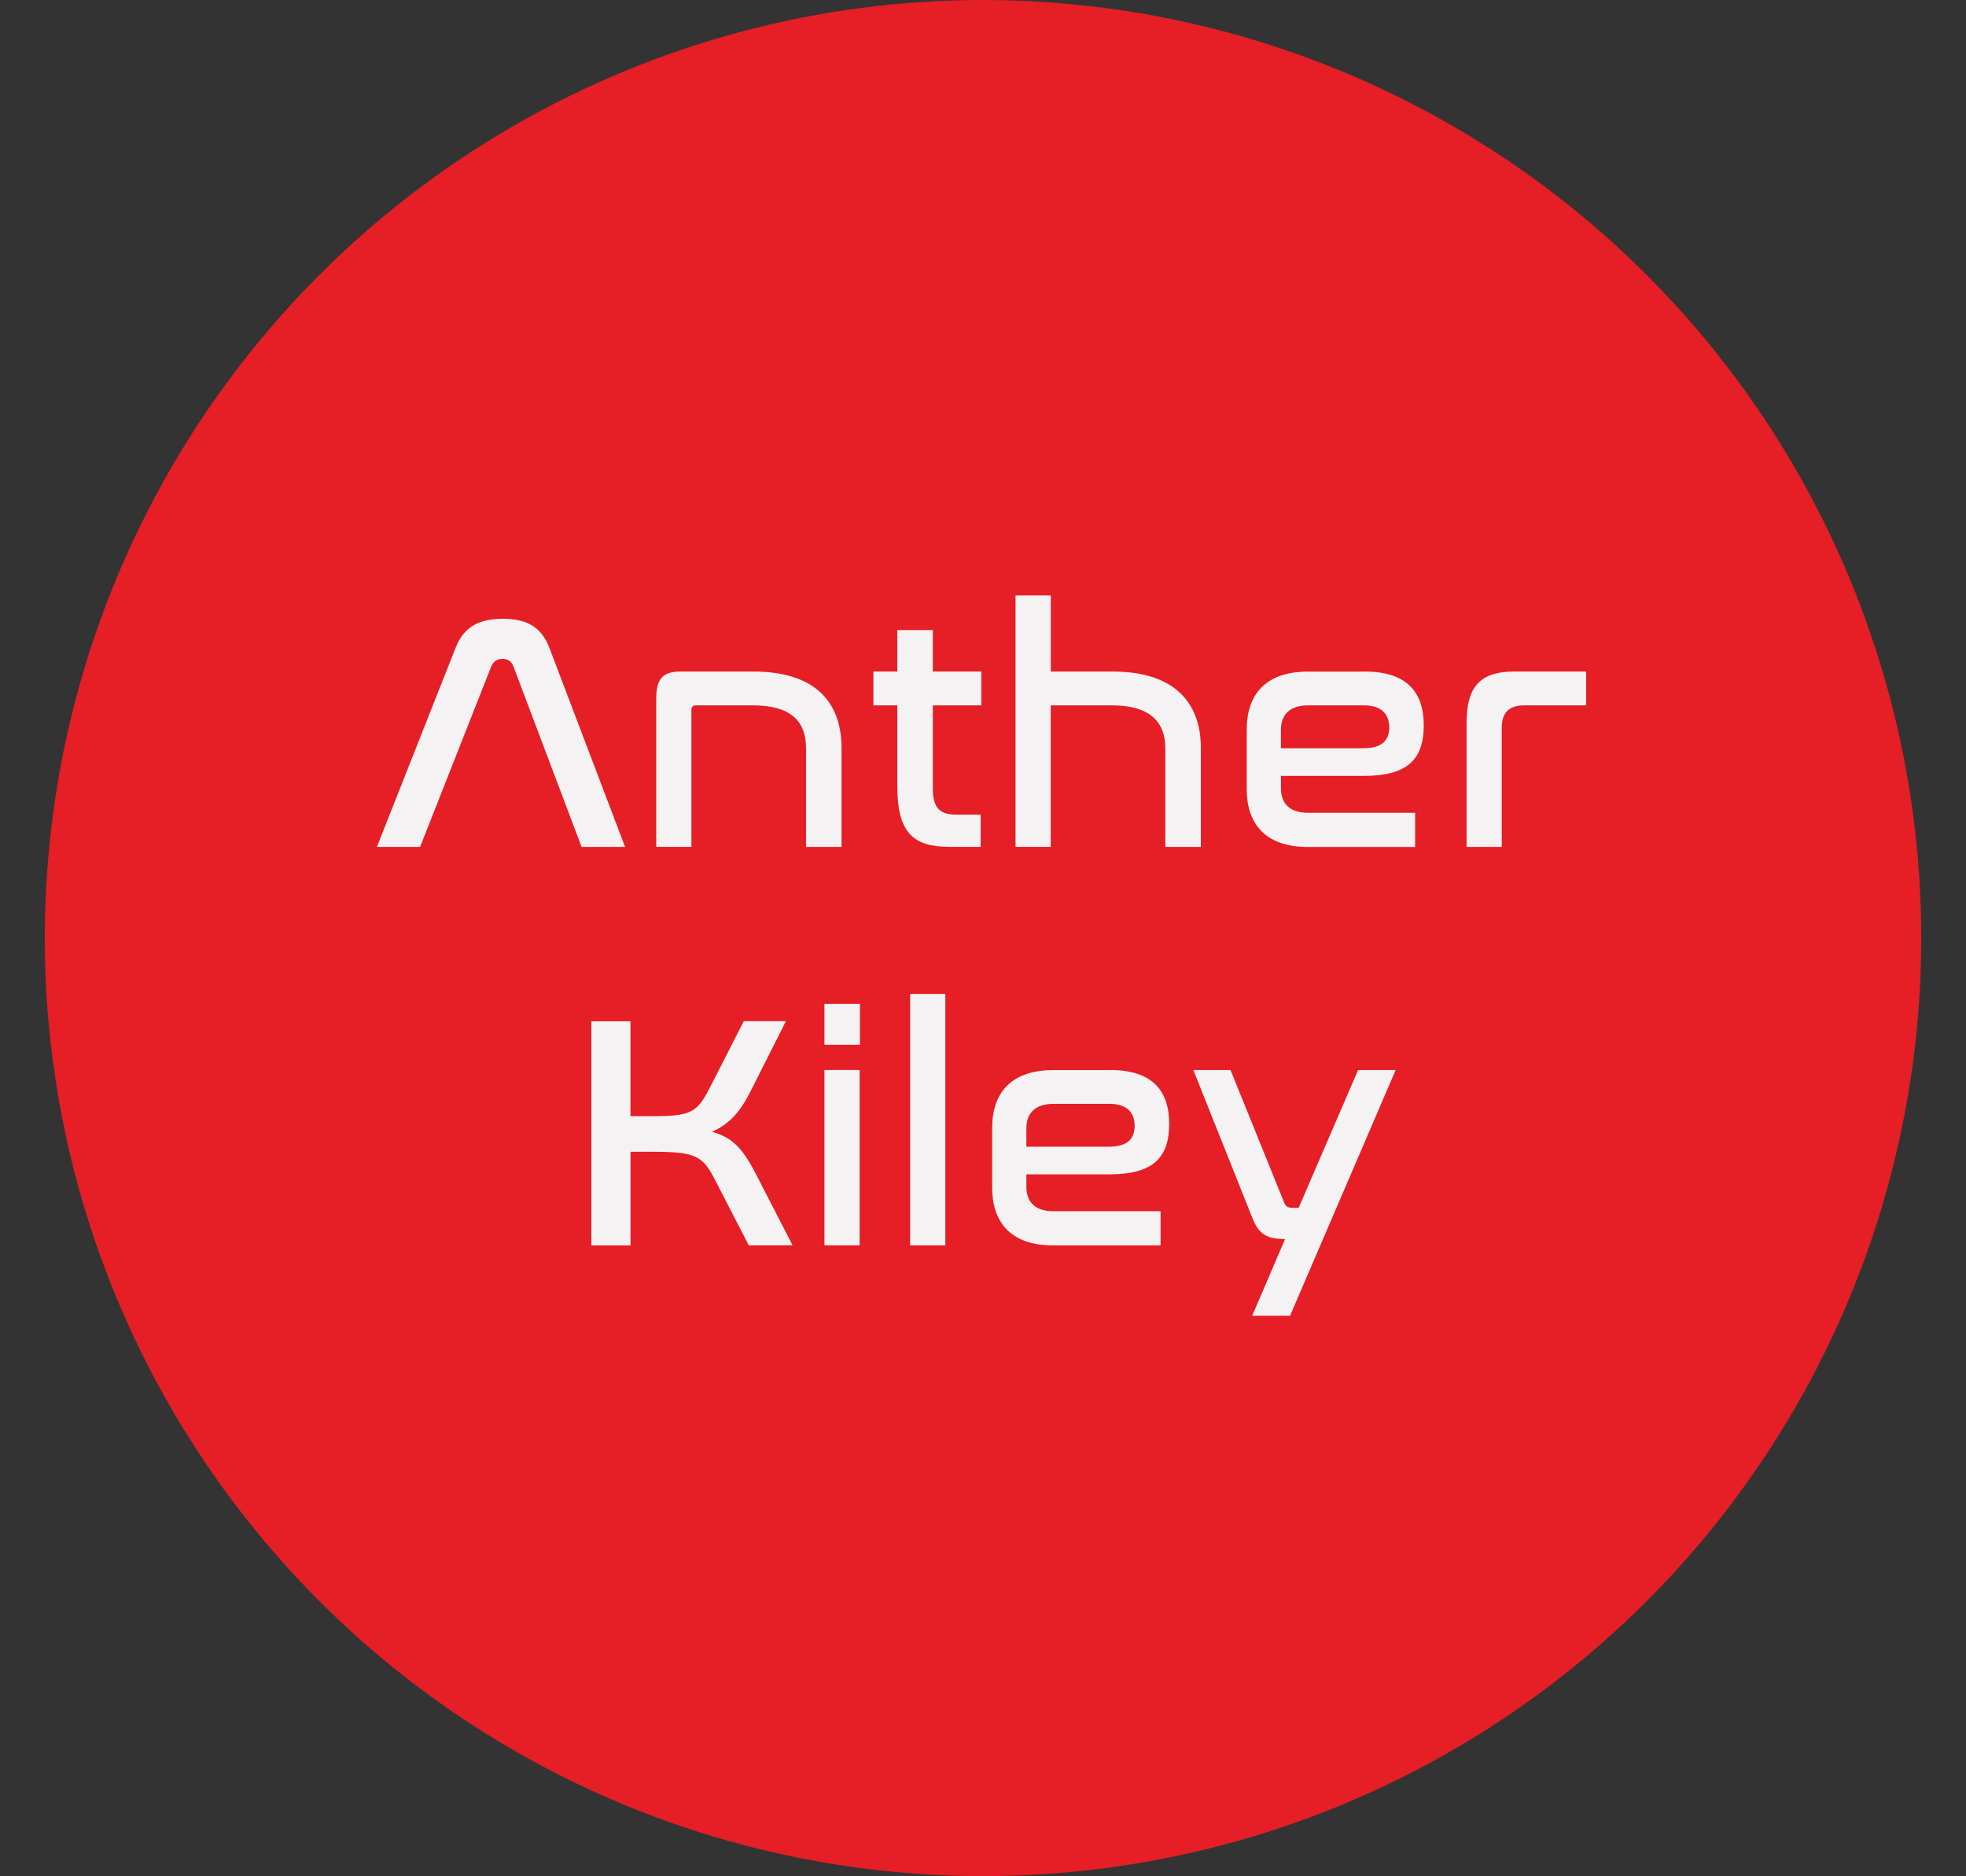 <?xml version="1.0" encoding="UTF-8"?>
<svg id="Layer_1" data-name="Layer 1" xmlns="http://www.w3.org/2000/svg" viewBox="0 0 426.21 406.8">
  <rect x="0" y="0" width="426.21" height="406.8" fill="#333333" stroke="none"/>
  <defs>
    <style>
      .cls-1 {
        fill: #e61e25;
      }

      .cls-1, .cls-2 {
        stroke-width: 0px;
      }

      .cls-2 {
        fill: #f4f2f3;
      }
    </style>
  </defs>
  <circle class="cls-1" cx="213.11" cy="203.4" r="203.4"/>
  <g>
    <path class="cls-2" d="m91.07,183.63h-9.36l17.07-43.2c1.8-4.54,5.11-6.26,10.23-6.26s8.35,1.73,10.08,6.26l16.42,43.2h-9.43l-14.76-39.1c-.43-1.15-1.22-1.66-2.38-1.66s-1.94.5-2.45,1.66l-15.41,39.1Z"/>
    <path class="cls-2" d="m163.29,145.61c12.89,0,19.15,6.12,19.15,16.63v21.39h-7.7v-21.39c0-5.98-3.46-9.29-11.45-9.29h-12.46c-.65,0-.94.36-.94,1.08v29.59h-7.63v-32.11c0-4.46,1.51-5.9,5.33-5.9h15.7Z"/>
    <path class="cls-2" d="m194.53,145.61v-9h7.7v9h10.51v7.34h-10.51v18c0,4.25,1.51,5.69,5.11,5.69h5.26v6.98h-6.84c-7.85,0-11.23-3.17-11.23-13.1v-17.57h-5.18v-7.34h5.18Z"/>
    <path class="cls-2" d="m227.8,129.12v16.49h13.39c12.82,0,19.15,6.19,19.15,16.63v21.39h-7.71v-21.39c0-5.83-3.53-9.29-11.45-9.29h-13.39v30.67h-7.63v-54.51h7.63Z"/>
    <path class="cls-2" d="m295.84,145.61c9,0,12.82,4.32,12.82,11.67s-3.53,10.95-12.89,10.95h-18.07v2.74c0,3.02,1.66,5.26,5.83,5.26h23.26v7.42h-23.26c-9.5,0-13.25-5.33-13.25-12.53v-12.96c0-7.2,3.74-12.53,13.25-12.53h12.31Zm-18.15,16.63h17.86c4.1,0,5.62-1.73,5.62-4.54s-1.66-4.75-5.4-4.75h-12.24c-4.18,0-5.83,2.3-5.83,5.26v4.03Z"/>
    <path class="cls-2" d="m343.86,145.61v7.34h-13.39c-3.38,0-4.9,1.58-4.9,4.9v25.78h-7.63v-26.93c0-7.63,2.81-11.09,10.3-11.09h15.62Z"/>
    <path class="cls-2" d="m136.68,221.43v20.59h4.68c8.35,0,9.72-.72,12.46-6.05l7.42-14.54h9.14l-7.63,15.12c-2.16,4.32-4.46,7.13-8.42,8.86,4.54,1.22,6.77,3.74,9.65,9.36l7.85,15.27h-9.5l-7.42-14.4c-2.66-5.18-4.39-5.9-13.54-5.9h-4.68v20.31h-8.5v-48.6h8.5Z"/>
    <path class="cls-2" d="m186.43,217.68v8.86h-7.7v-8.86h7.7Zm-.07,14.33v38.02h-7.63v-38.02h7.63Z"/>
    <path class="cls-2" d="m204.94,215.52v54.51h-7.63v-54.51h7.63Z"/>
    <path class="cls-2" d="m240.65,232.01c9,0,12.82,4.32,12.82,11.67s-3.53,10.95-12.89,10.95h-18.07v2.74c0,3.02,1.66,5.26,5.83,5.26h23.26v7.42h-23.26c-9.5,0-13.25-5.33-13.25-12.53v-12.96c0-7.2,3.74-12.53,13.25-12.53h12.31Zm-18.15,16.63h17.86c4.1,0,5.62-1.73,5.62-4.54s-1.66-4.75-5.4-4.75h-12.24c-4.18,0-5.83,2.3-5.83,5.26v4.03Z"/>
    <path class="cls-2" d="m302.57,232.01l-22.9,53.29h-8.21l7.13-16.63c-4.32,0-5.83-1.37-7.13-4.68l-12.75-31.97h8.06l11.45,28.3c.5,1.37.86,1.58,2.3,1.58h1.01l12.89-29.88h8.14Z"/>
  </g>
</svg>